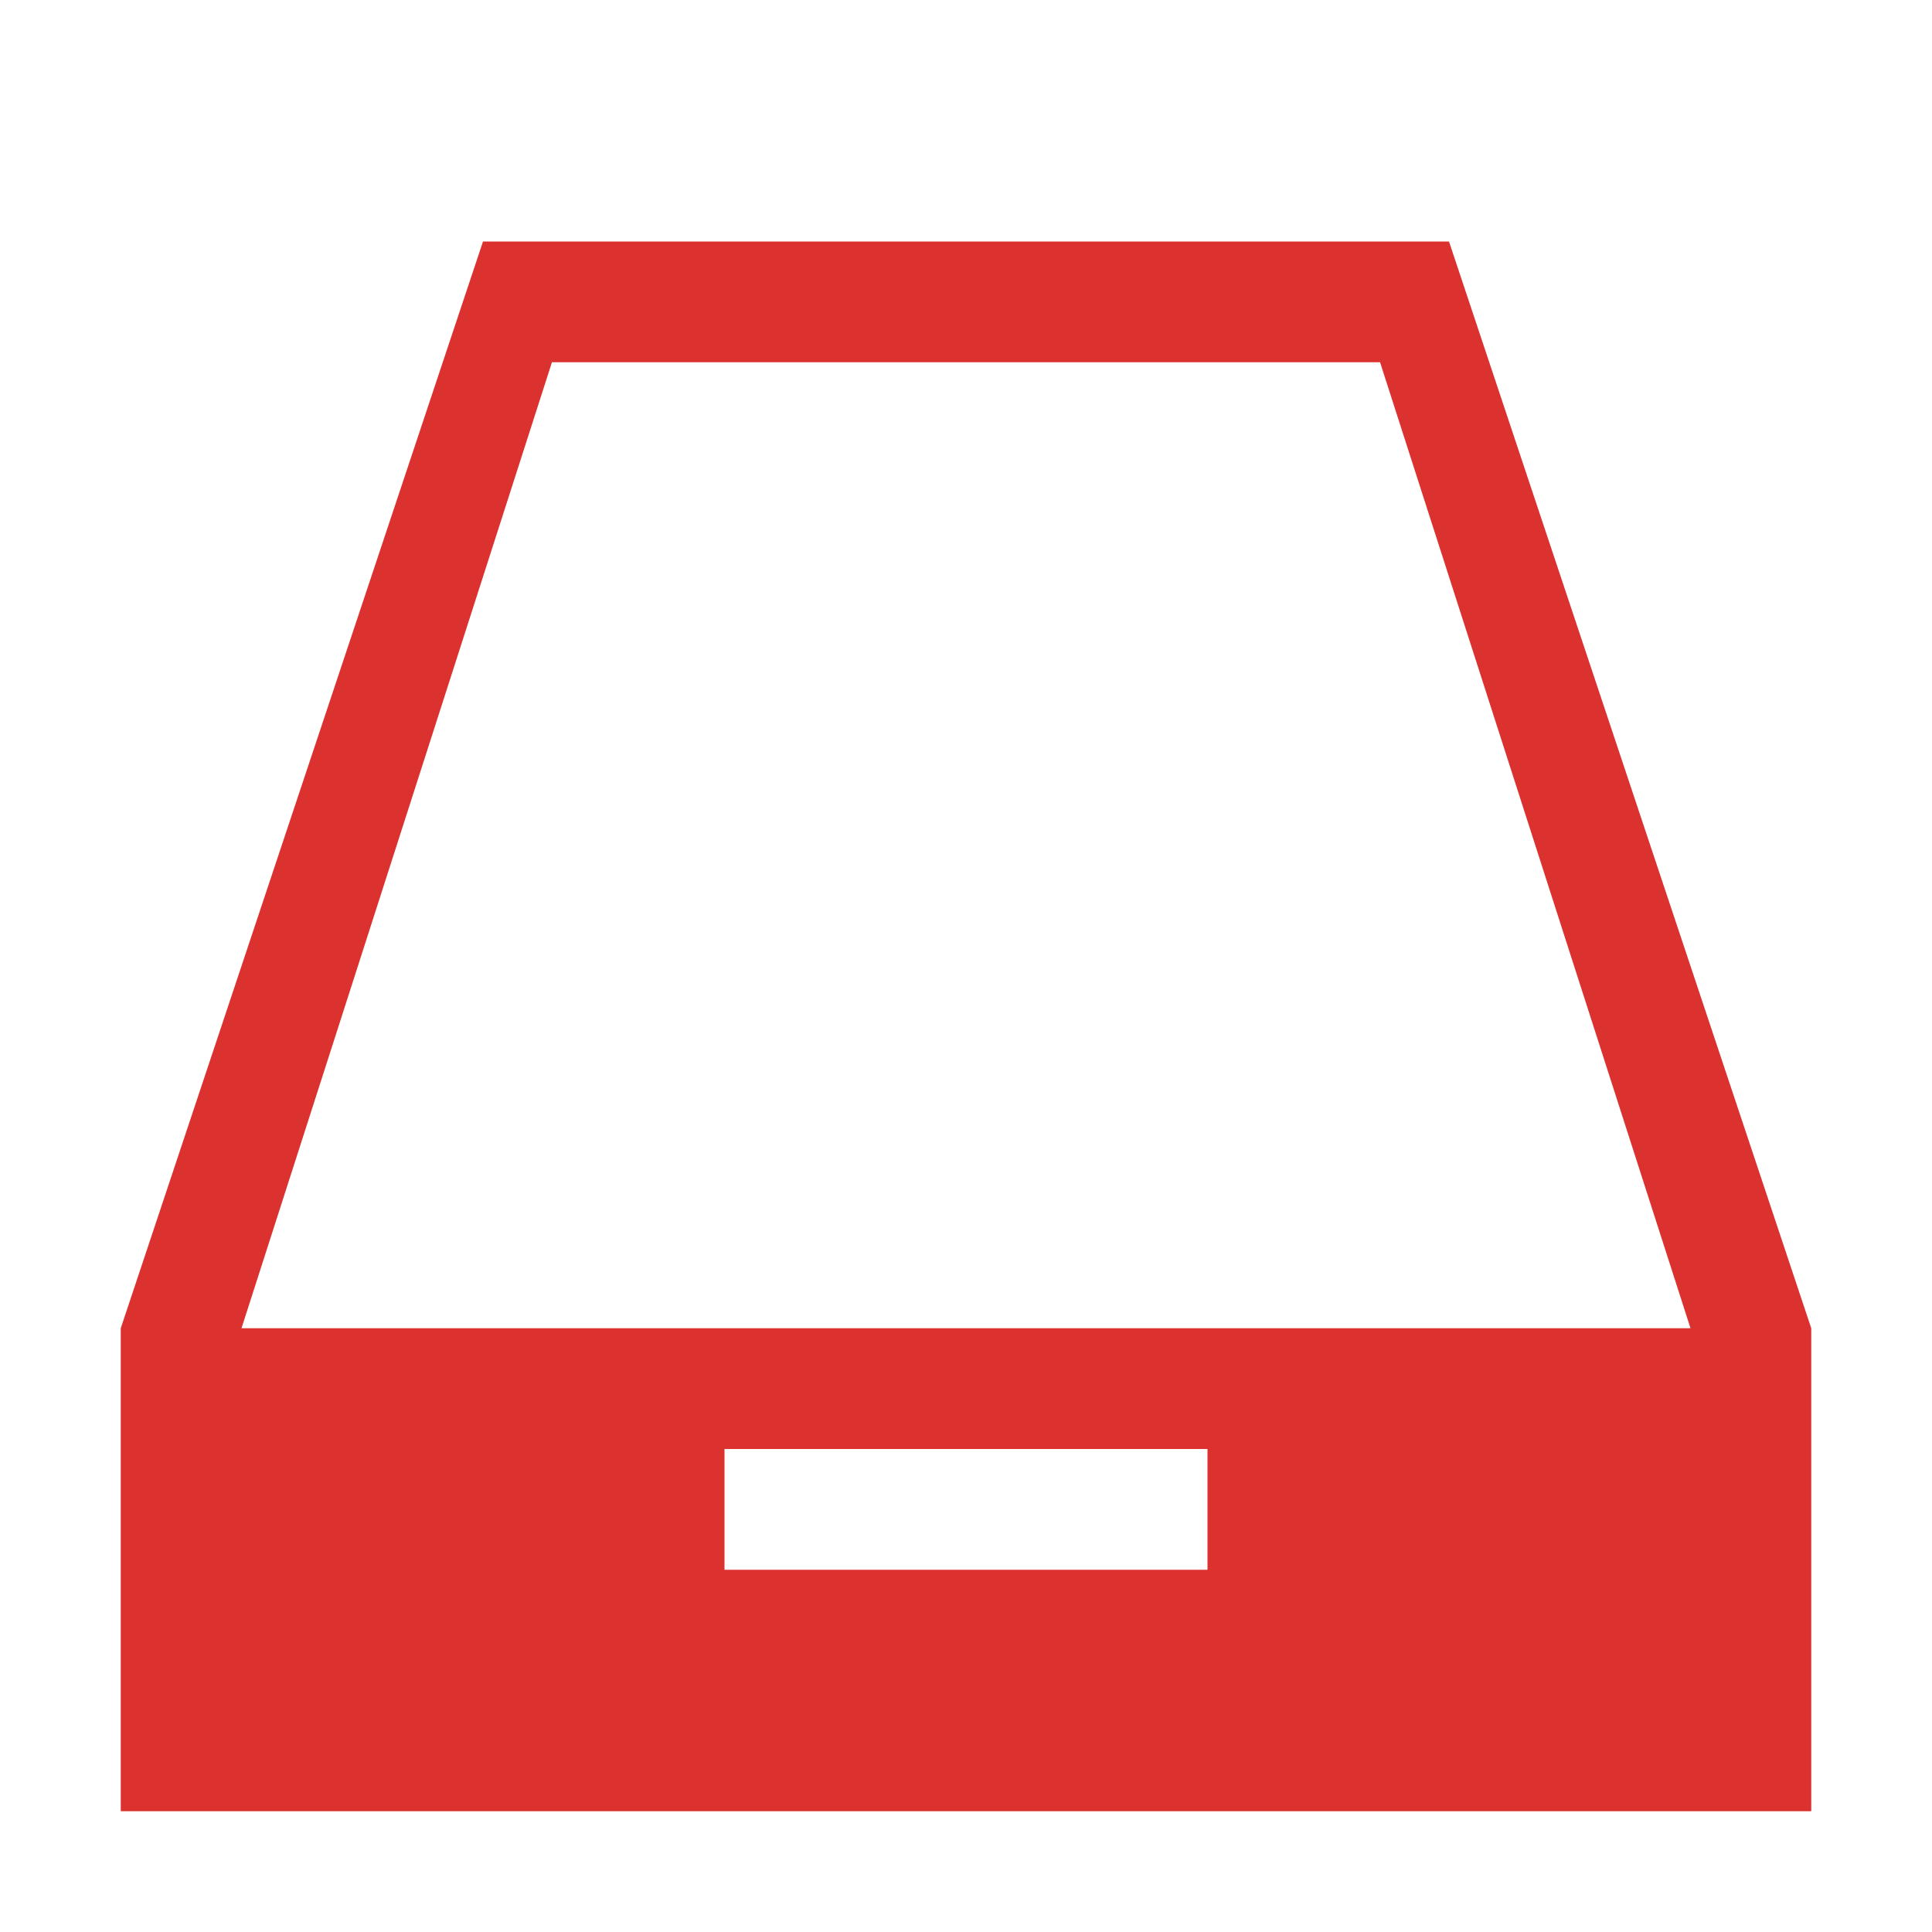 <svg xmlns="http://www.w3.org/2000/svg" xmlns:xlink="http://www.w3.org/1999/xlink" xmlns:sketch="http://www.bohemiancoding.com/sketch/ns" width="64px" height="64px" viewBox="0 0 16 16" version="1.1">
    <title>010 Inbox</title>
    <description>Created with Sketch (http://www.bohemiancoding.com/sketch)</description>
    <defs/>
    <g id="Icons with numbers" stroke="none" stroke-width="1" fill="none" fill-rule="evenodd">
        <g id="Group" transform="translate(-432, 0)" fill="#dc322f">
            <path d="M433,11 L433,15 L447,15 L447,11 L433,11 Z M436,2 L444,2 L447,11 L446,11 L443.429,3 L436.571,3 L434,11 L433,11 Z M438,12 L438,13 L442,13 L442,12 L438,12 Z M438,12" id="Rectangle 142"/>
        </g>
    </g>
</svg>